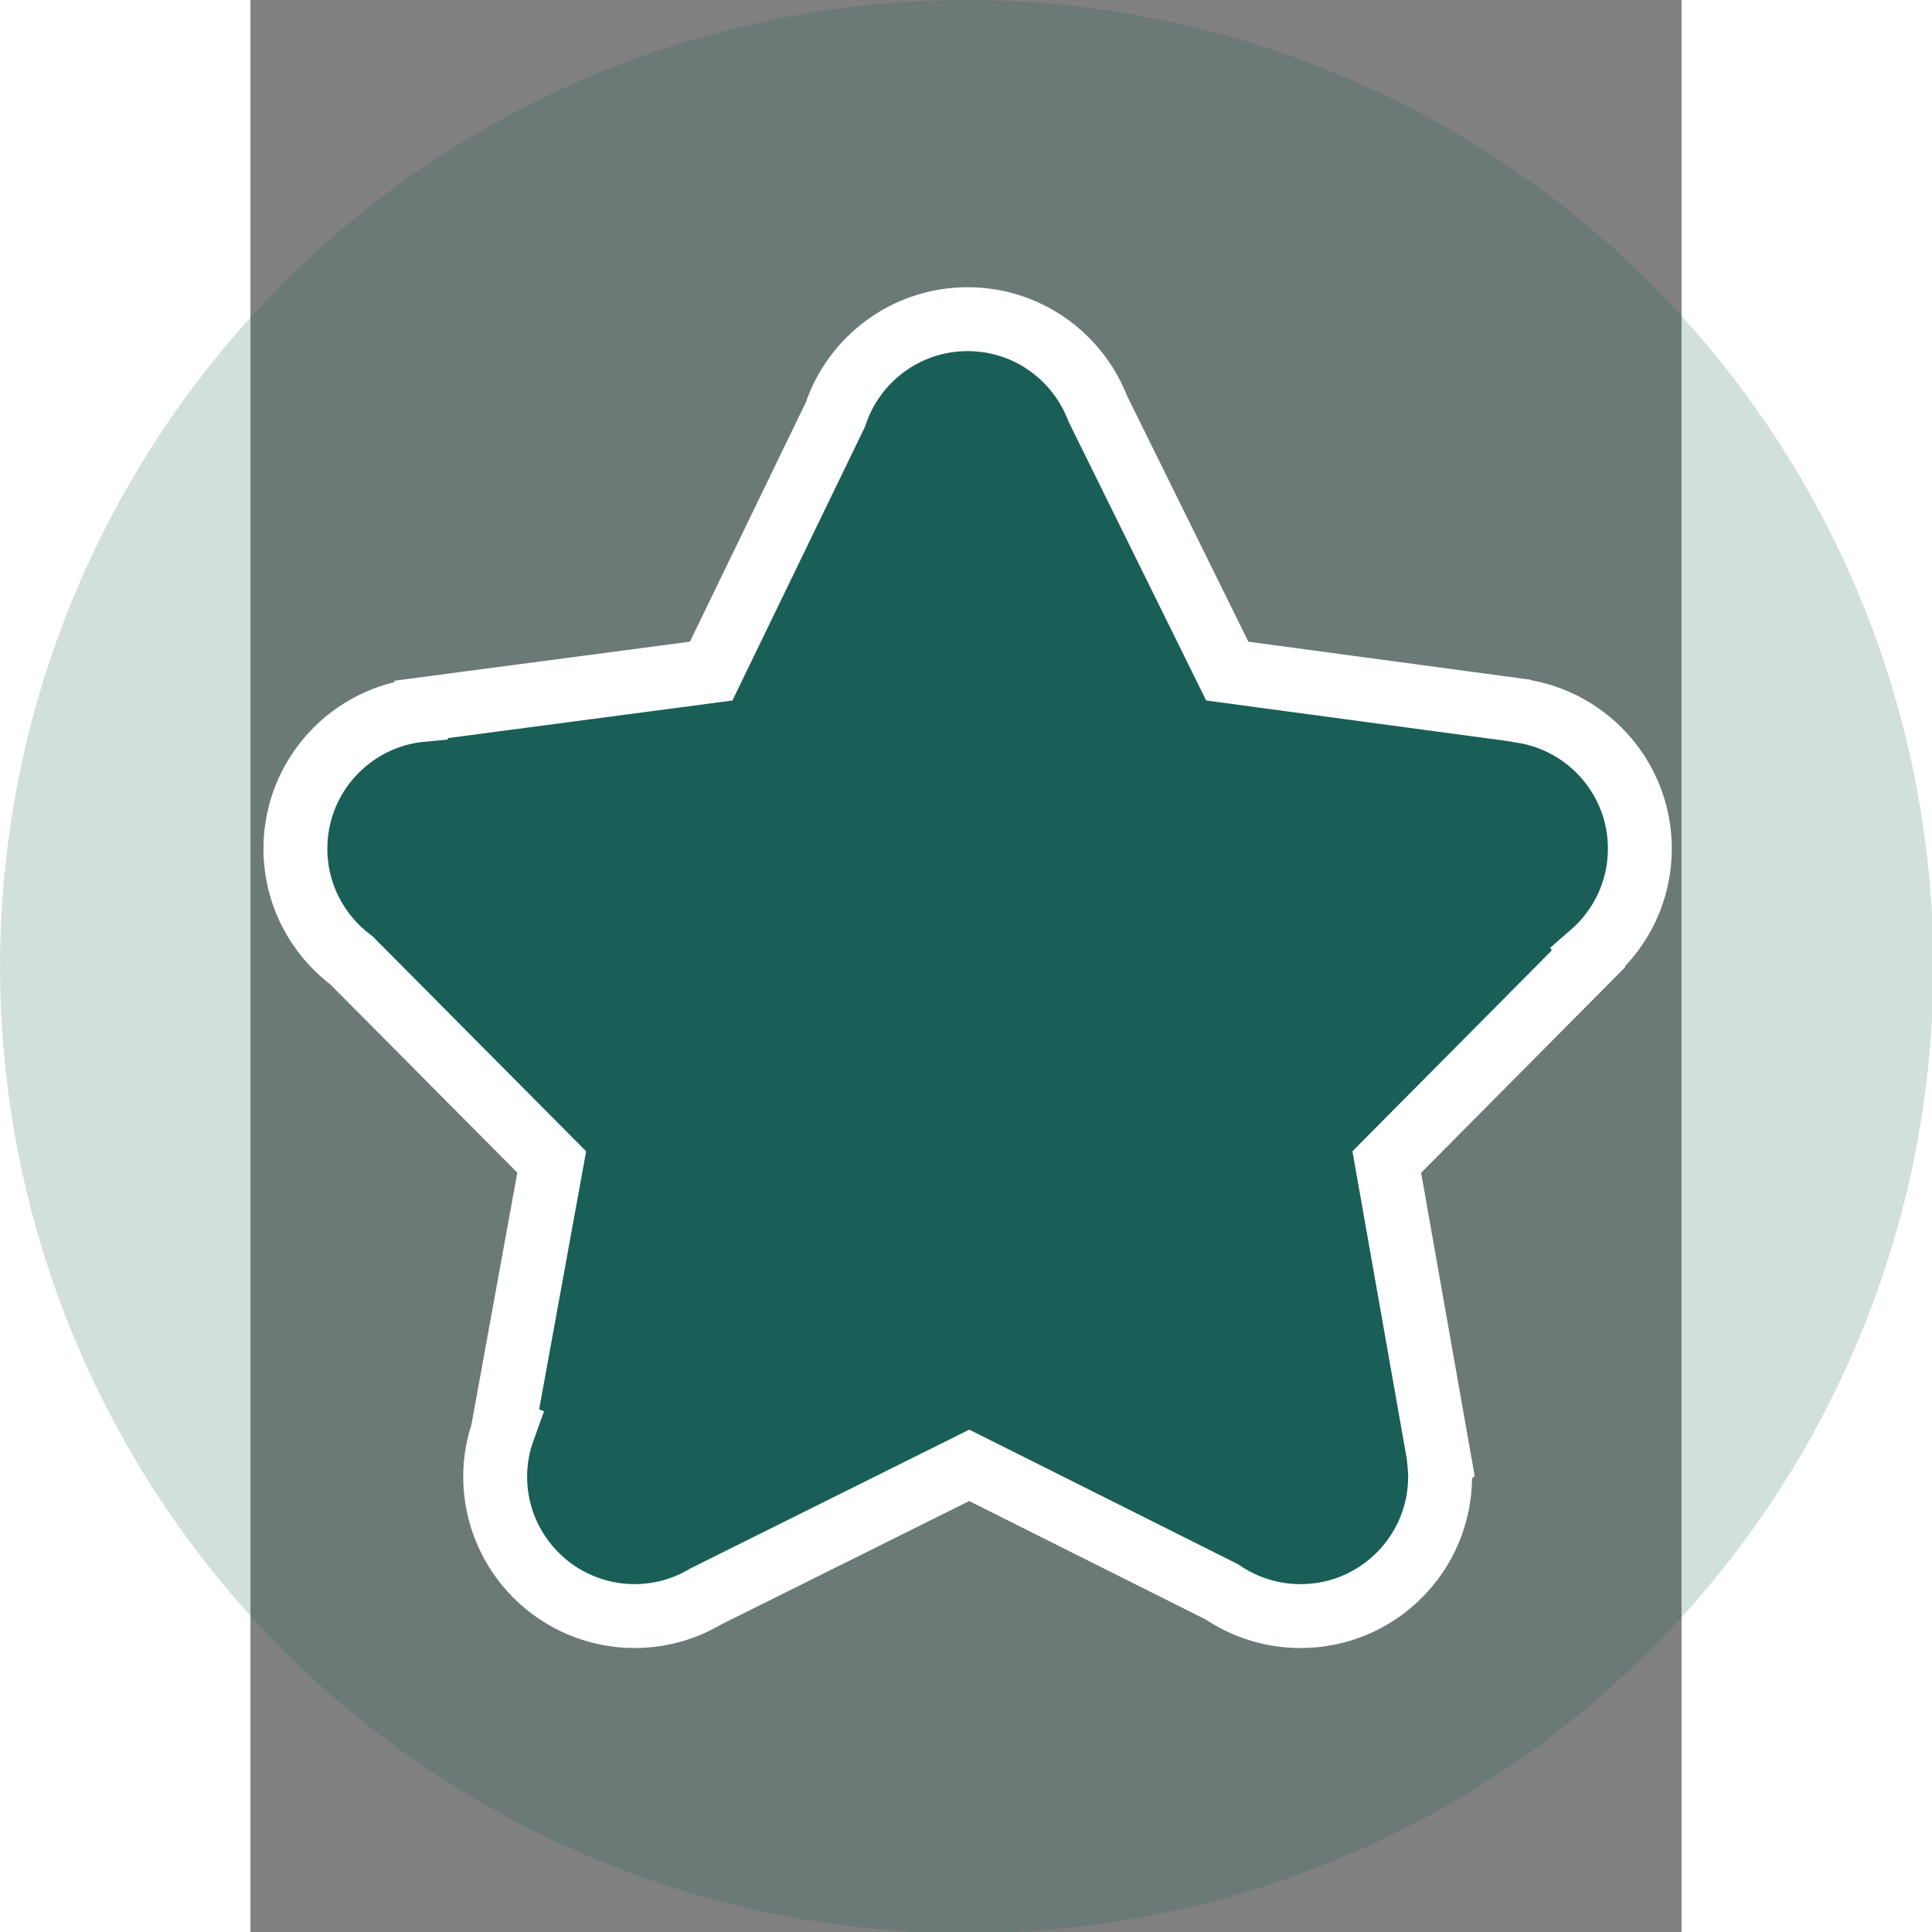 <?xml version="1.0" encoding="UTF-8" standalone="no"?>
<svg
   xmlns:dc="http://purl.org/dc/elements/1.1/"
   xmlns:cc="http://creativecommons.org/ns#"
   xmlns:rdf="http://www.w3.org/1999/02/22-rdf-syntax-ns#"
   xmlns:svg="http://www.w3.org/2000/svg"
   xmlns="http://www.w3.org/2000/svg"
   xmlns:sodipodi="http://sodipodi.sourceforge.net/DTD/sodipodi-0.dtd"
   xmlns:inkscape="http://www.inkscape.org/namespaces/inkscape"
   version="1.1"
   x="0px"
   y="0px"
   width="22"
   height="22"
   viewBox="5 -10 22 29.7"
   enable-background="new 0 0 100 100"
   xml:space="preserve"
   id="svg2"
   inkscape:version="0.48.4 r9939"
   sodipodi:docname="star.svg"><rect x="5" y="-10" width="22" height="29.7" fill="#808080" stroke="none"/><defs
   id="defs16">
	
</defs><sodipodi:namedview
   pagecolor="#ffffff"
   bordercolor="#666666"
   borderopacity="1"
   objecttolerance="10"
   gridtolerance="10"
   guidetolerance="10"
   inkscape:pageopacity="0"
   inkscape:pageshadow="2"
   inkscape:window-width="1920"
   inkscape:window-height="1017"
   id="namedview14"
   showgrid="false"
   inkscape:zoom="5.6568542"
   inkscape:cx="30.805536"
   inkscape:cy="-12.632166"
   inkscape:window-x="-8"
   inkscape:window-y="-8"
   inkscape:window-maximized="1"
   inkscape:current-layer="svg2" />
<path
   sodipodi:type="arc"
   style="opacity:0.2;color:#000000;fill:#195f57;fill-opacity:1;fill-rule:nonzero;stroke:none;stroke-width:1;marker:none;visibility:visible;display:inline;overflow:visible;enable-background:accumulate"
   id="path3765"
   sodipodi:cx="27.789896"
   sodipodi:cy="25.962942"
   sodipodi:rx="23.145761"
   sodipodi:ry="21.947277"
   d="m 50.936,25.963 a 23.146,21.947 0 1 1 -46.292,0 23.146,21.947 0 1 1 46.292,0 z"
   transform="matrix(0.642,0,0,0.677,-1.83,-12.717)" /><g
   id="Captions"
   transform="translate(-12.939,-90.501)">
</g>
<g
   id="g6"
   transform="matrix(0.216,0,0,0.216,5.191,-5.833)"
   style="fill:#195f57;fill-opacity:1;stroke:#ffffff;stroke-width:4.547;stroke-miterlimit:4;stroke-opacity:1;stroke-dasharray:none">
		<path
   style="fill:#195f57;fill-opacity:1;stroke:#ffffff;stroke-width:4.547;stroke-miterlimit:4;stroke-opacity:1;stroke-dasharray:none"
   inkscape:connector-curvature="0"
   id="path8"
   d="M 98,41.108 C 98,36.18 94.401,32.098 89.685,31.327 89.676,31.315 89.662,31.304 89.651,31.3 L 68.637,28.47 59.425,9.803 C 57.993,6.077 54.393,3.424 50.161,3.424 c -4.385,0 -8.102,2.844 -9.414,6.789 L 31.906,28.47 11.344,31.186 c -0.002,0.012 -0.005,0.028 -0.008,0.04 -5.06,0.463 -9.021,4.711 -9.021,9.883 0,3.264 1.578,6.148 4.005,7.964 l 14.238,14.334 -3.461,19.008 c 0.011,0.006 0.021,0.011 0.033,0.016 -0.381,1.055 -0.598,2.181 -0.598,3.363 0,5.484 4.445,9.93 9.933,9.93 1.855,0 3.59,-0.517 5.082,-1.409 l 18.725,-9.319 17.992,9.01 c 1.594,1.087 3.519,1.719 5.593,1.719 5.482,0 9.927,-4.445 9.927,-9.93 0,-0.286 -0.021,-0.574 -0.046,-0.862 0.019,-0.01 0.028,-0.021 0.046,-0.037 L 79.989,63.409 94.613,48.674 C 94.612,48.661 94.592,48.635 94.574,48.606 96.668,46.783 98,44.106 98,41.108 z" />
	</g>
</svg>